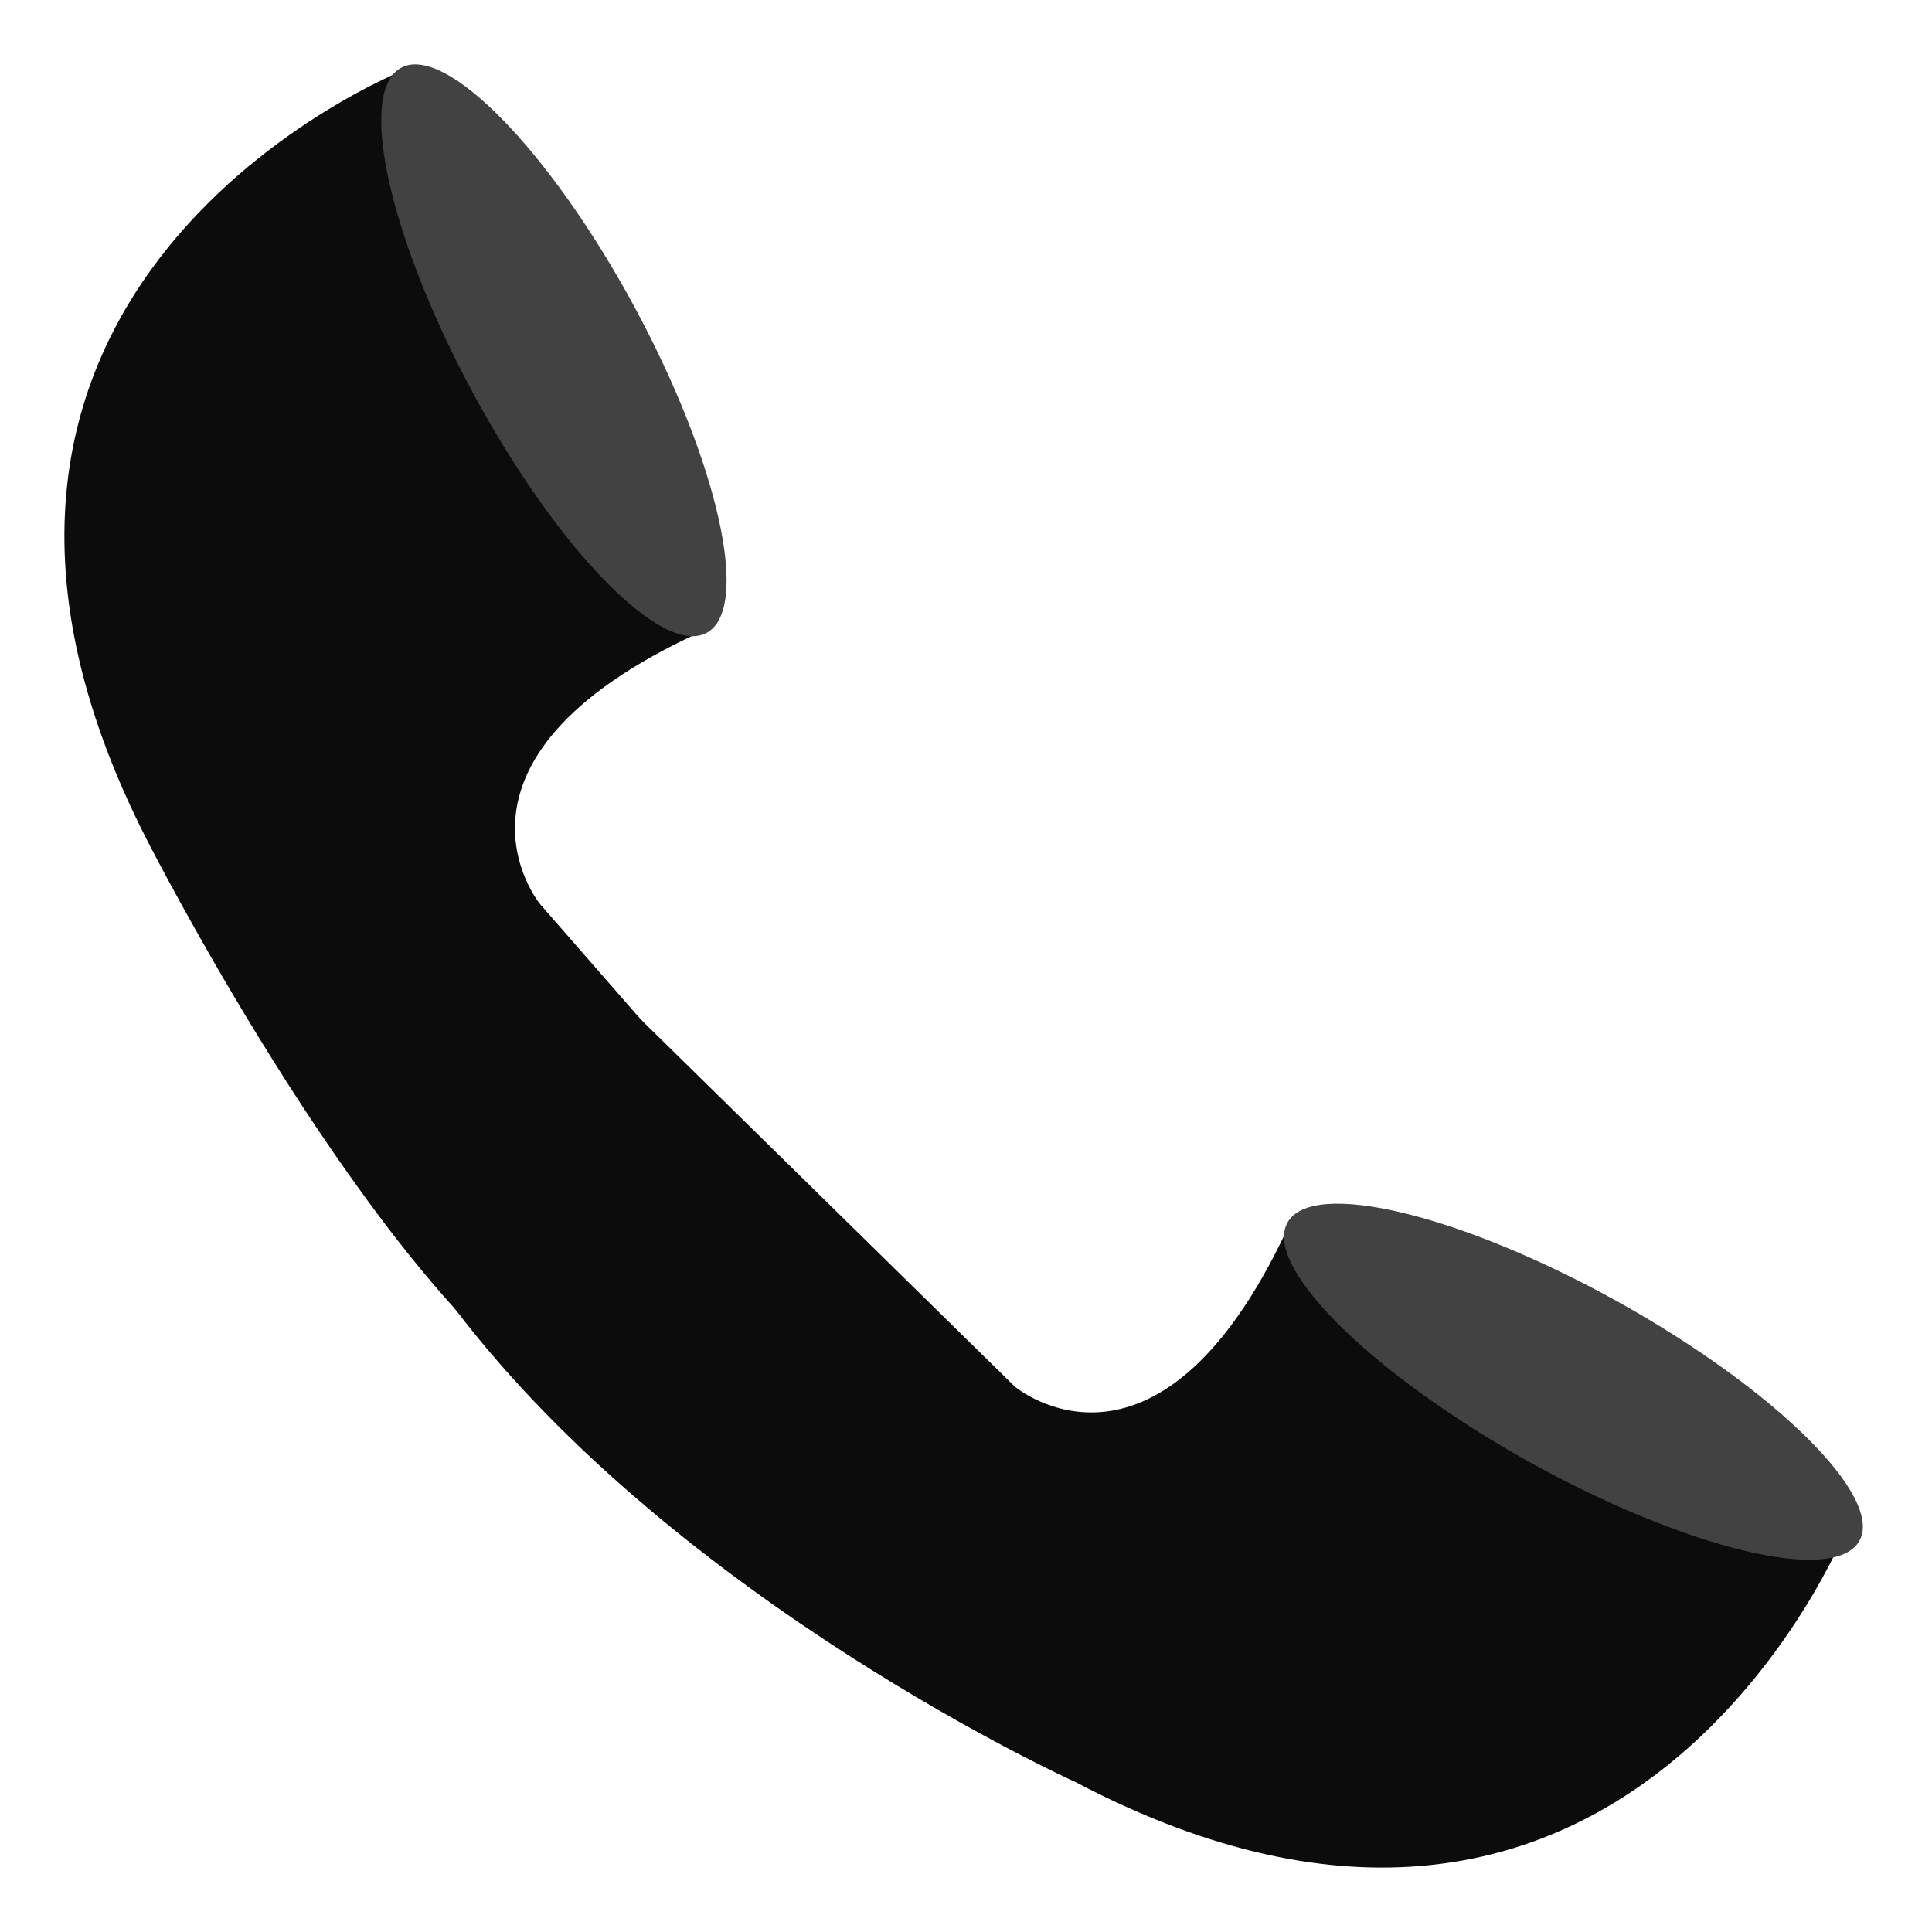 <svg width="30" height="30" viewBox="0 0 30 30" fill="none" xmlns="http://www.w3.org/2000/svg">
<path d="M11.089 9.719C11.089 9.719 7.583 4.093 6.282 1.084C6.282 1.084 -2.131 4.4 2.278 13.035C2.278 13.035 5.486 19.36 8.387 21.57L11.893 18.055L8.387 14.04C8.387 14.04 6.481 11.73 11.089 9.719Z" fill="#0C0C0C"/>
<path d="M9.849 4.76C11.158 7.186 11.663 9.45 10.974 9.826C10.285 10.202 8.662 8.536 7.353 6.119C6.044 3.693 5.539 1.429 6.228 1.053C6.917 0.677 8.54 2.342 9.849 4.76Z" fill="#424242"/>
<path d="M20.091 18.868C20.091 18.868 25.664 22.437 28.657 23.773C28.657 23.773 25.274 32.177 16.7 27.672C16.7 27.672 10.53 24.886 7.055 20.311L9.558 15.445L15.759 21.532C15.759 21.532 18.047 23.458 20.091 18.86V18.868Z" fill="#0C0C0C"/>
<path d="M25.121 20.212C22.671 18.853 20.375 18.301 19.992 18.984C19.609 19.667 21.294 21.332 23.743 22.699C26.193 24.057 28.489 24.61 28.872 23.927C29.255 23.244 27.571 21.578 25.121 20.212Z" fill="#424242"/>
</svg>

